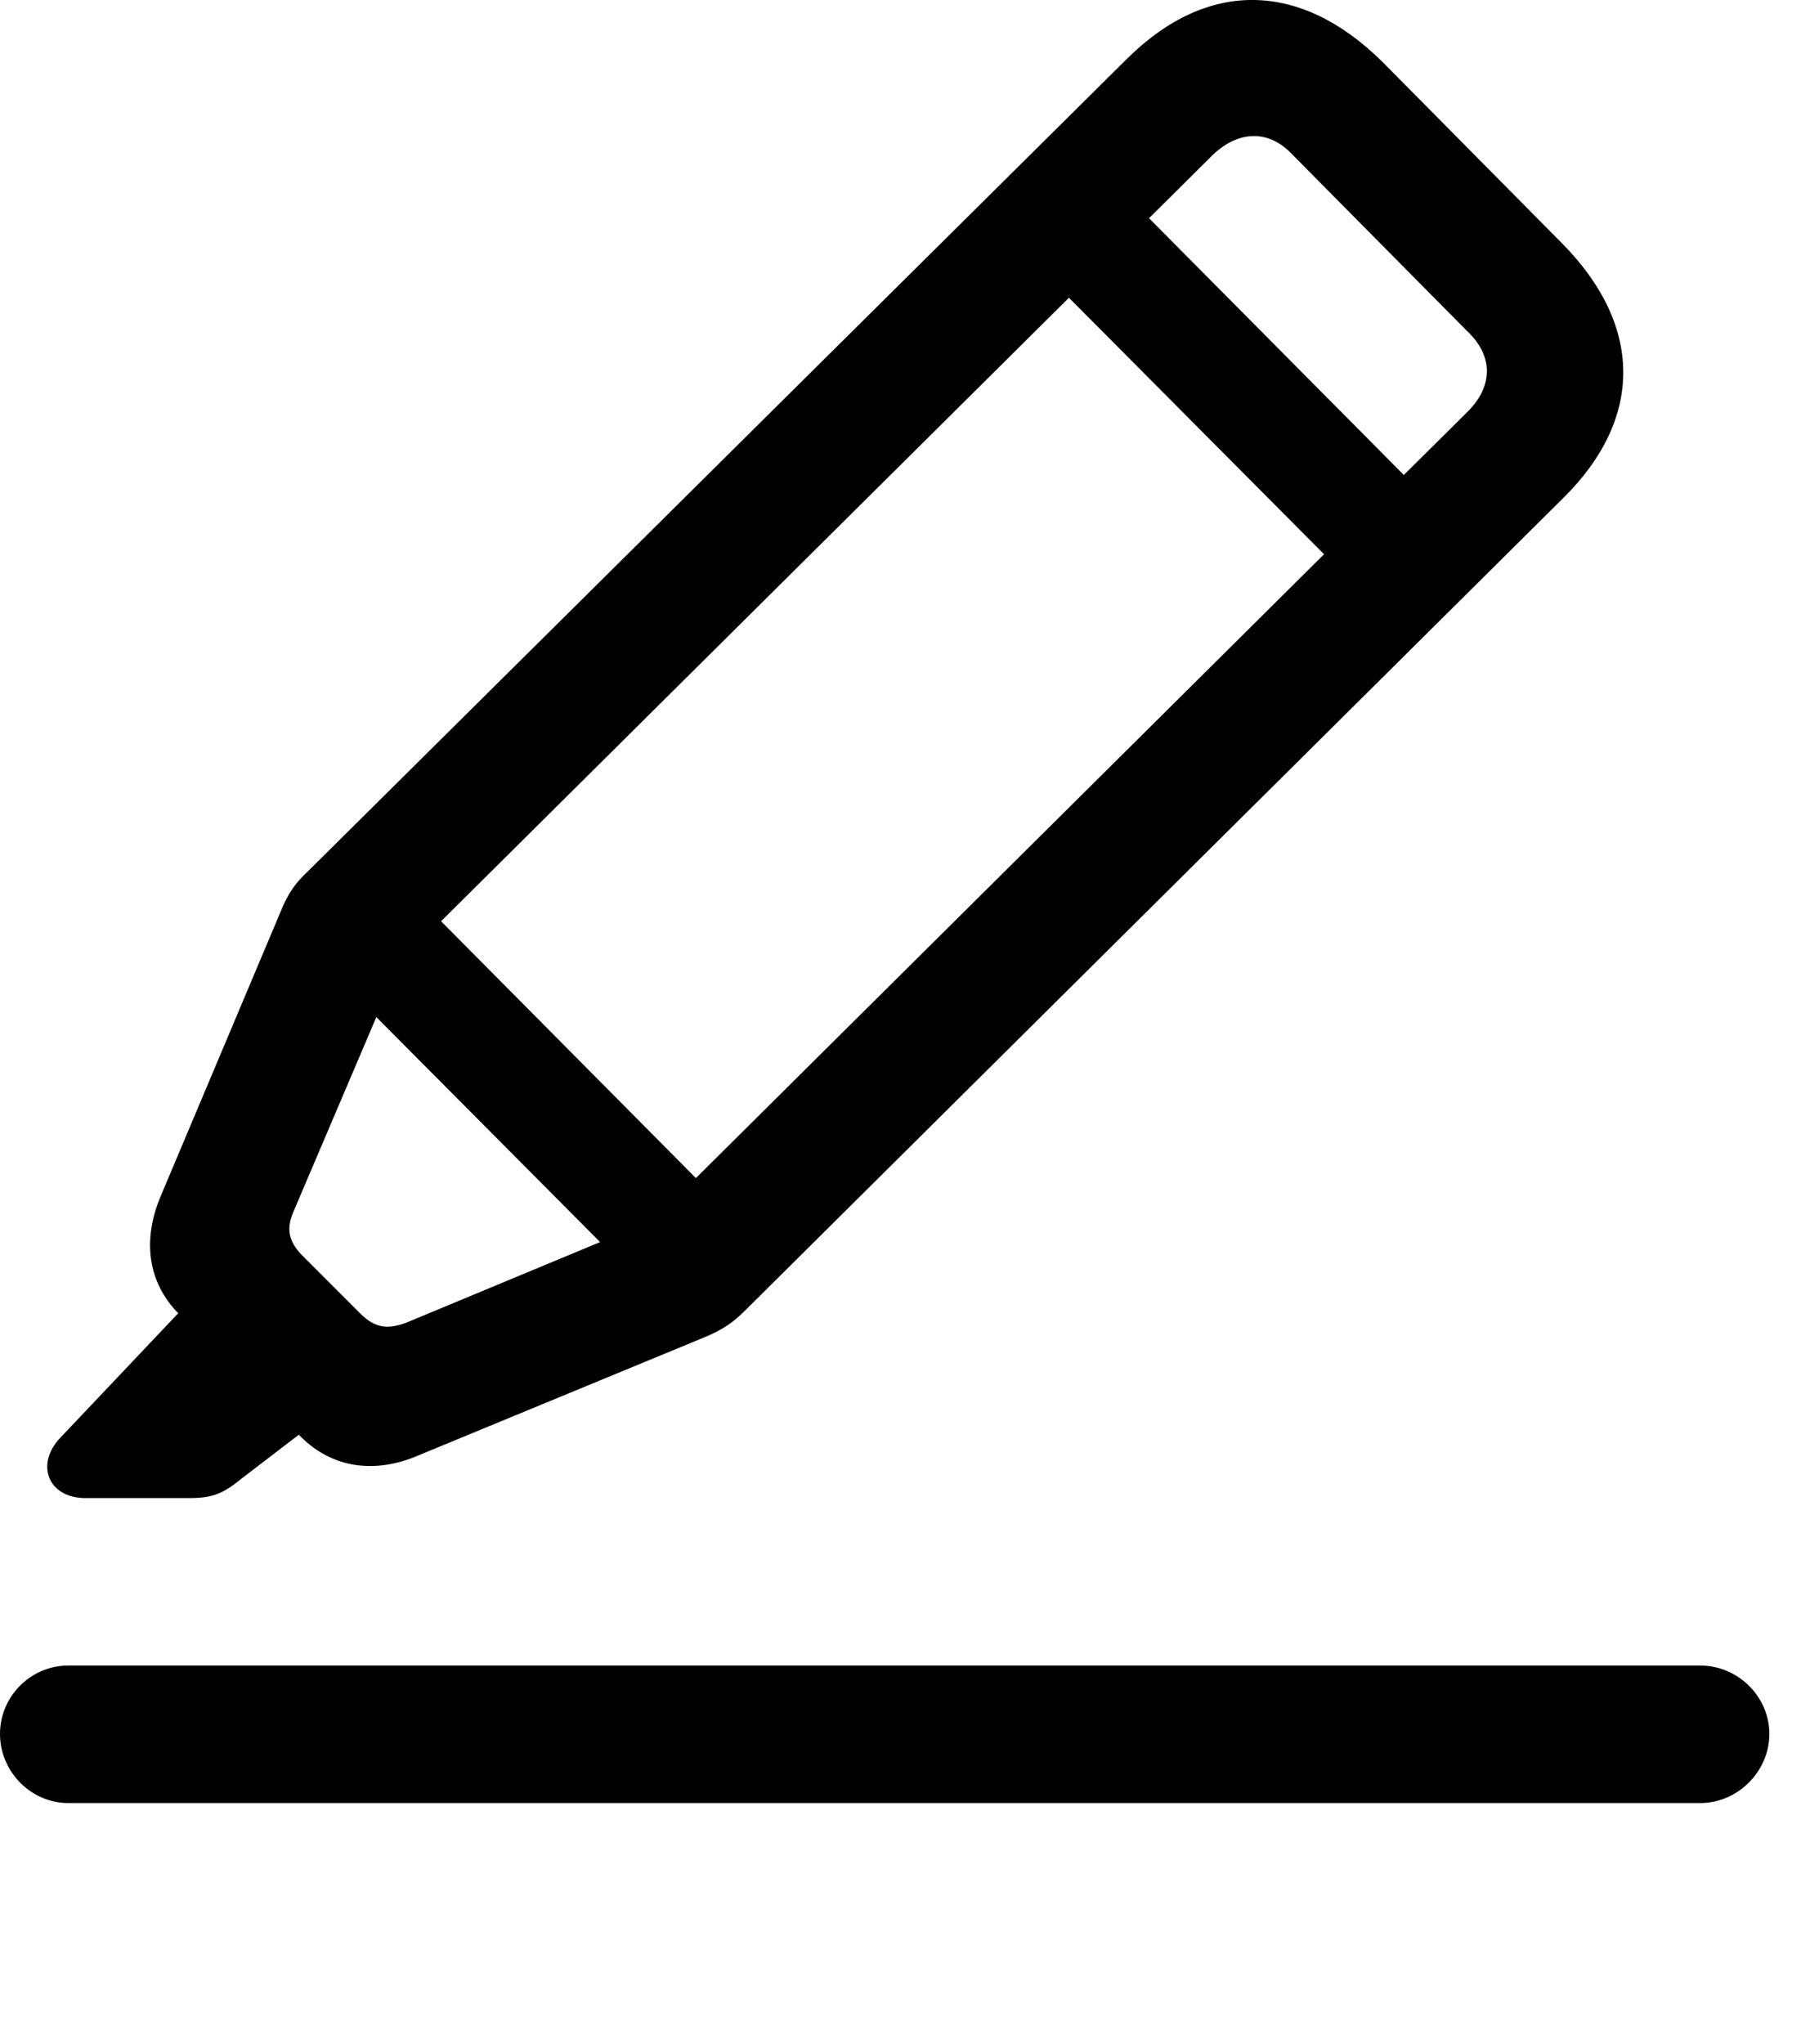 <svg version="1.1" xmlns="http://www.w3.org/2000/svg" xmlns:xlink="http://www.w3.org/1999/xlink" width="20.596" height="23.36" viewBox="0 0 20.596 23.36">
 <g>
  <rect height="23.36" opacity="0" width="20.596" x="0" y="0"/>
  <path d="M0.781 20.61L19.443 20.61C19.873 20.61 20.234 20.249 20.234 19.82C20.234 19.39 19.873 19.038 19.443 19.038L0.781 19.038C0.352 19.038 0 19.39 0 19.82C0 20.249 0.352 20.61 0.781 20.61Z" fill="currentColor"/>
  <path d="M4.785 16.636L8.027 15.298C8.271 15.2 8.389 15.113 8.535 14.966L17.881 5.689C18.799 4.78 18.789 3.716 17.861 2.779L15.81 0.708C14.873-0.22 13.809-0.239 12.891 0.669L3.535 9.946C3.389 10.083 3.301 10.191 3.203 10.435L1.836 13.677C1.631 14.165 1.68 14.653 2.051 15.025L3.438 16.421C3.799 16.782 4.287 16.851 4.785 16.636ZM4.639 15.122C4.443 15.191 4.297 15.191 4.121 15.015L3.457 14.351C3.281 14.175 3.281 14.019 3.359 13.843L4.57 11.001L13.877 1.763C14.16 1.499 14.492 1.48 14.756 1.743L16.816 3.823C17.08 4.097 17.061 4.429 16.787 4.702L7.48 13.941ZM0.977 17.124L2.158 17.124C2.432 17.124 2.549 17.075 2.764 16.9L3.682 16.197L2.275 14.761L0.693 16.431C0.4 16.734 0.547 17.124 0.977 17.124ZM3.682 11.001L7.676 15.015L8.594 14.107L4.6 10.083ZM11.787 2.964L15.781 6.978L16.699 6.079L12.705 2.056Z" fill="currentColor"/>
 </g>
</svg>
